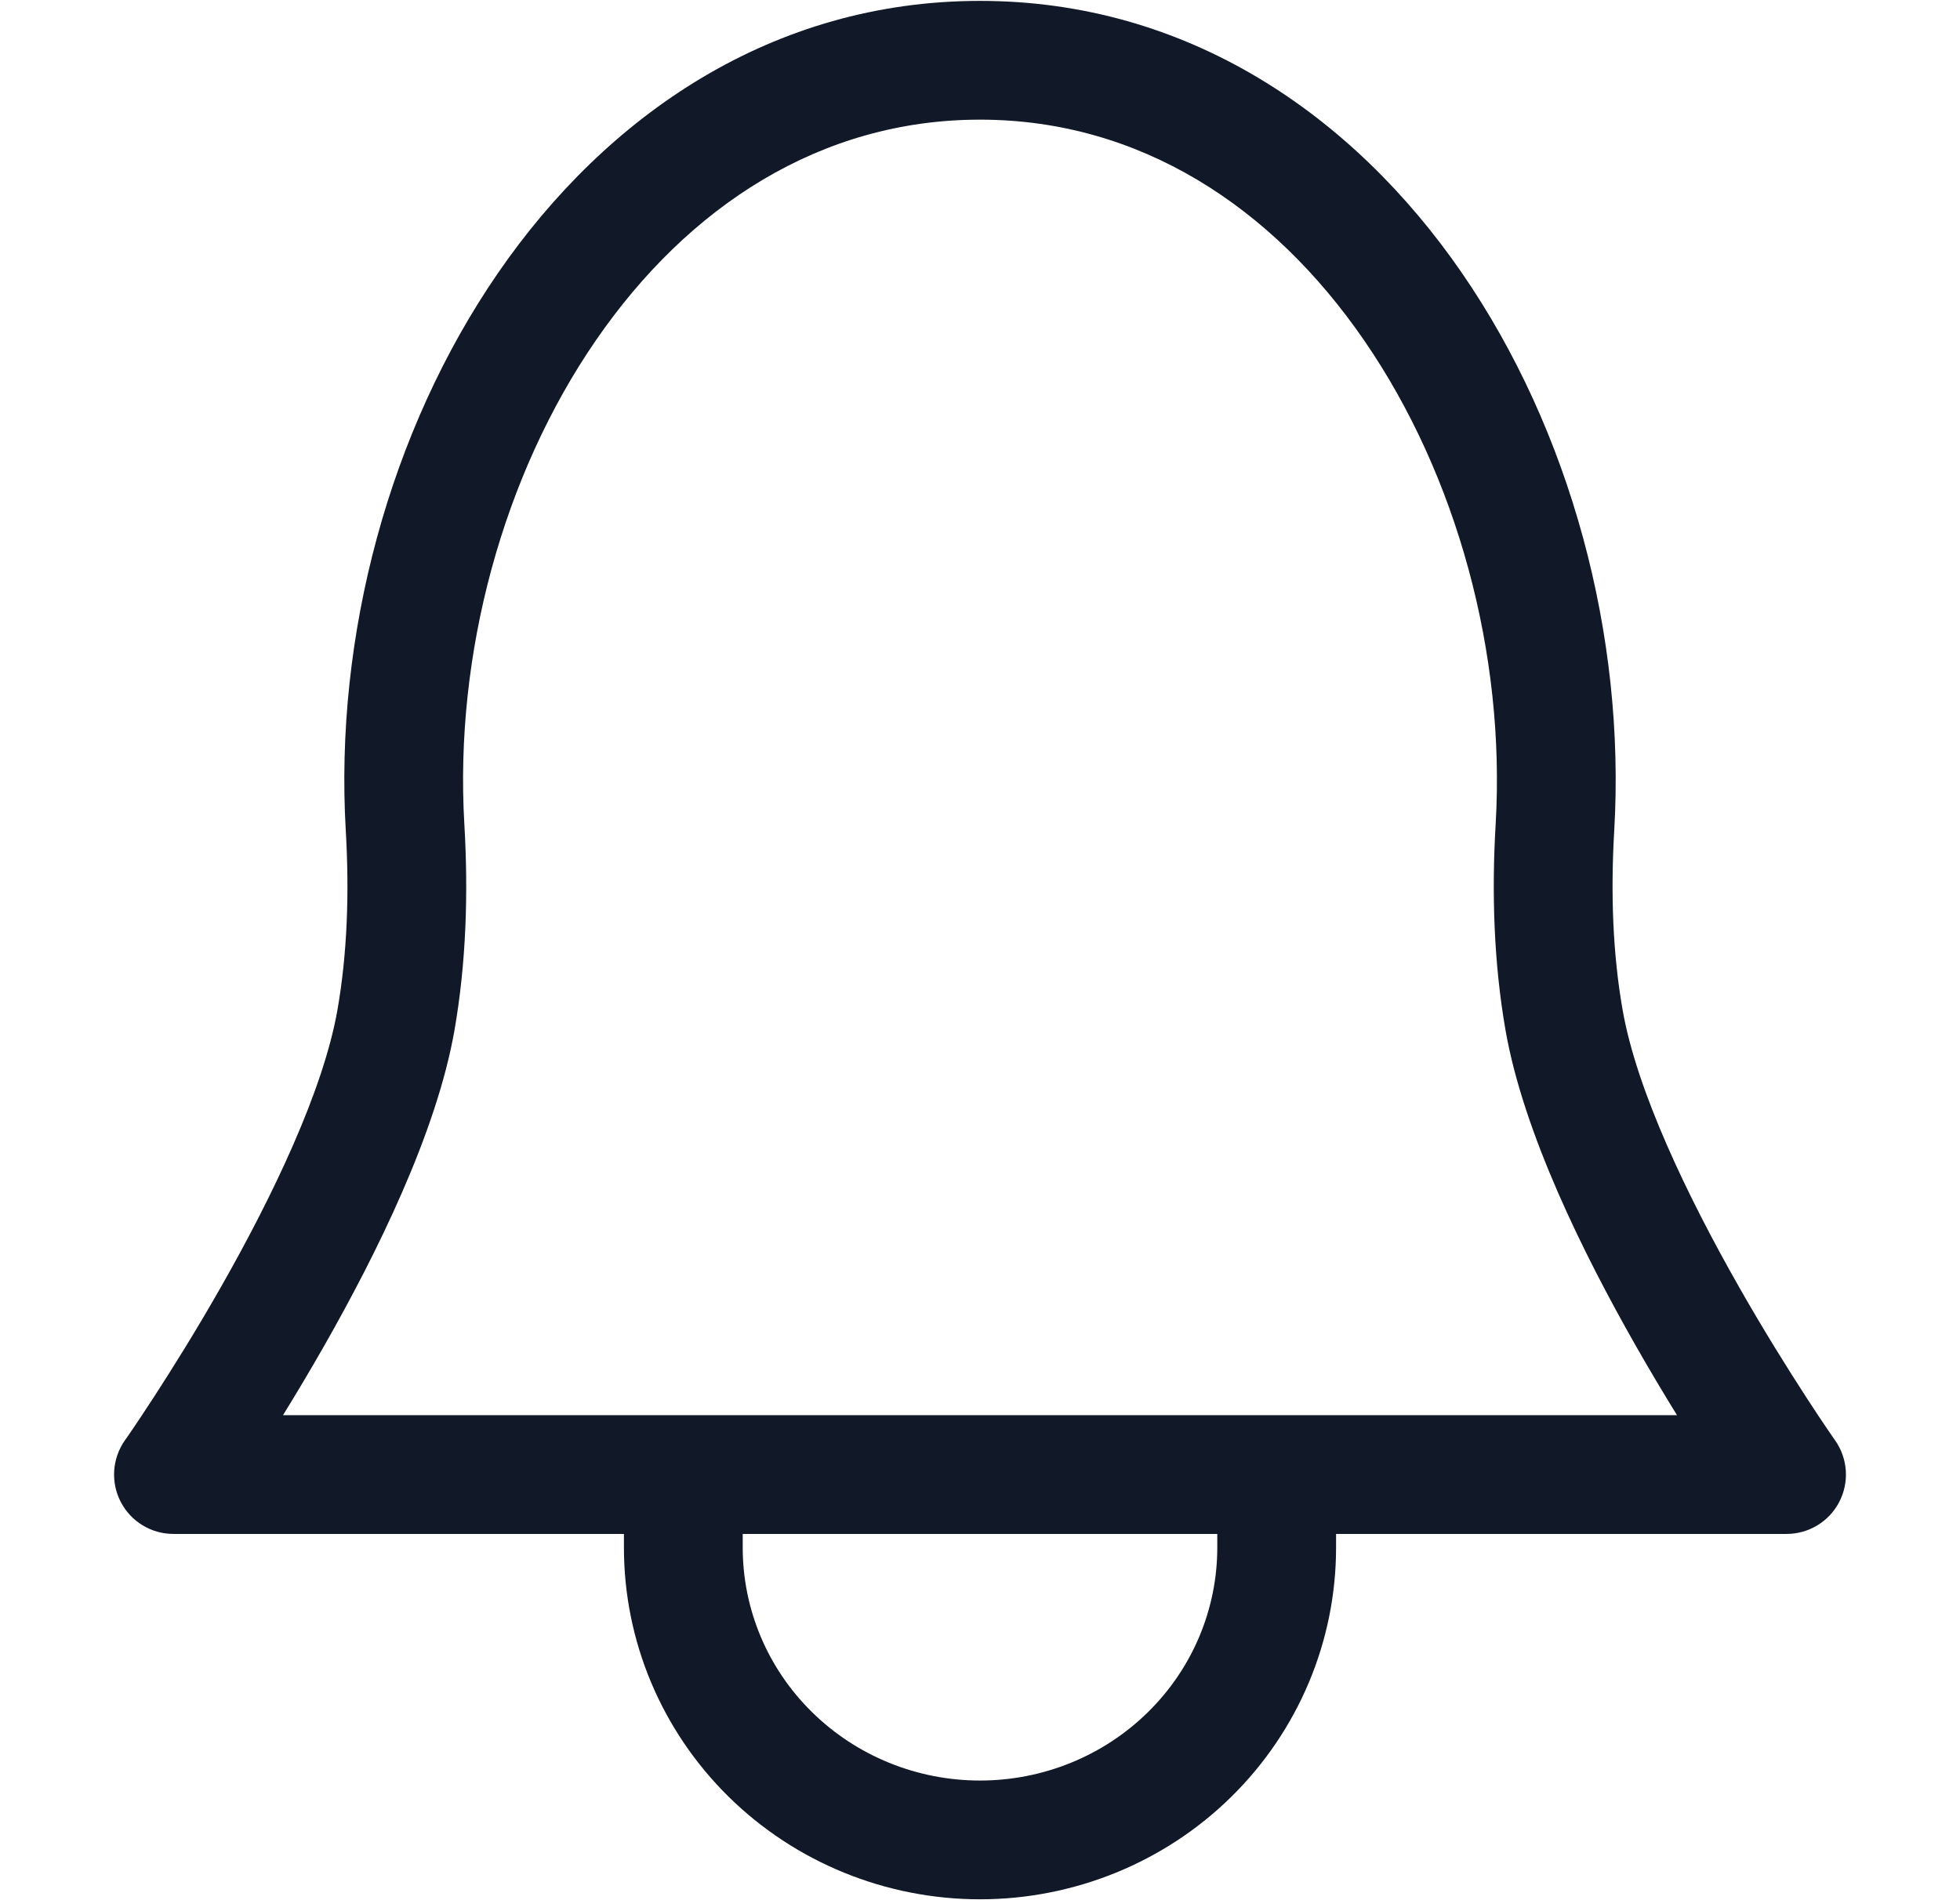 <svg width="33" height="32" viewBox="0 0 33 32" fill="none" xmlns="http://www.w3.org/2000/svg">
<path fill-rule="evenodd" clip-rule="evenodd" d="M2.102 24.257L2.102 24.257L2.102 24.257C1.888 24.563 1.861 24.962 2.033 25.293C2.205 25.625 2.547 25.832 2.92 25.832H10.505V26.063C10.505 27.639 11.14 29.146 12.266 30.256C13.391 31.365 14.915 31.985 16.5 31.985C18.085 31.985 19.609 31.365 20.734 30.256C21.86 29.146 22.495 27.639 22.495 26.063V25.832H30.08C30.453 25.832 30.795 25.625 30.967 25.293C31.139 24.962 31.112 24.563 30.898 24.257L30.898 24.257L30.898 24.257L30.896 24.255L30.891 24.247L30.866 24.212C30.844 24.18 30.811 24.132 30.768 24.069C30.683 23.943 30.559 23.759 30.409 23.527C30.108 23.063 29.701 22.414 29.279 21.672C28.414 20.152 27.557 18.369 27.319 17.005C27.154 16.064 27.117 15.049 27.178 13.994C27.372 10.699 26.439 7.247 24.614 4.597C22.782 1.935 19.992 0.015 16.5 0.015C13.008 0.015 10.218 1.935 8.385 4.597C6.561 7.247 5.629 10.699 5.822 13.994C5.883 15.049 5.846 16.064 5.682 17.005C5.443 18.369 4.586 20.152 3.721 21.672C3.299 22.414 2.892 23.063 2.591 23.527C2.441 23.759 2.317 23.943 2.232 24.069C2.189 24.132 2.156 24.18 2.134 24.212L2.109 24.247L2.104 24.255L2.102 24.257L2.102 24.257ZM20.495 25.832V26.063C20.495 27.099 20.078 28.095 19.33 28.831C18.582 29.569 17.564 29.985 16.5 29.985C15.436 29.985 14.418 29.569 13.67 28.831C12.922 28.095 12.505 27.099 12.505 26.063V25.832H20.495ZM21.495 23.832H28.235C28.019 23.482 27.782 23.086 27.54 22.661C26.667 21.127 25.651 19.082 25.348 17.349C25.152 16.223 25.113 15.049 25.182 13.877C25.35 11.008 24.529 8 22.967 5.731C21.413 3.473 19.182 2.015 16.5 2.015C13.818 2.015 11.587 3.473 10.033 5.731C8.471 8 7.65 11.008 7.818 13.877C7.887 15.049 7.848 16.223 7.652 17.349C7.349 19.082 6.333 21.127 5.46 22.661C5.218 23.086 4.981 23.482 4.765 23.832H11.505H21.495Z" fill="#111827"/>
</svg>
